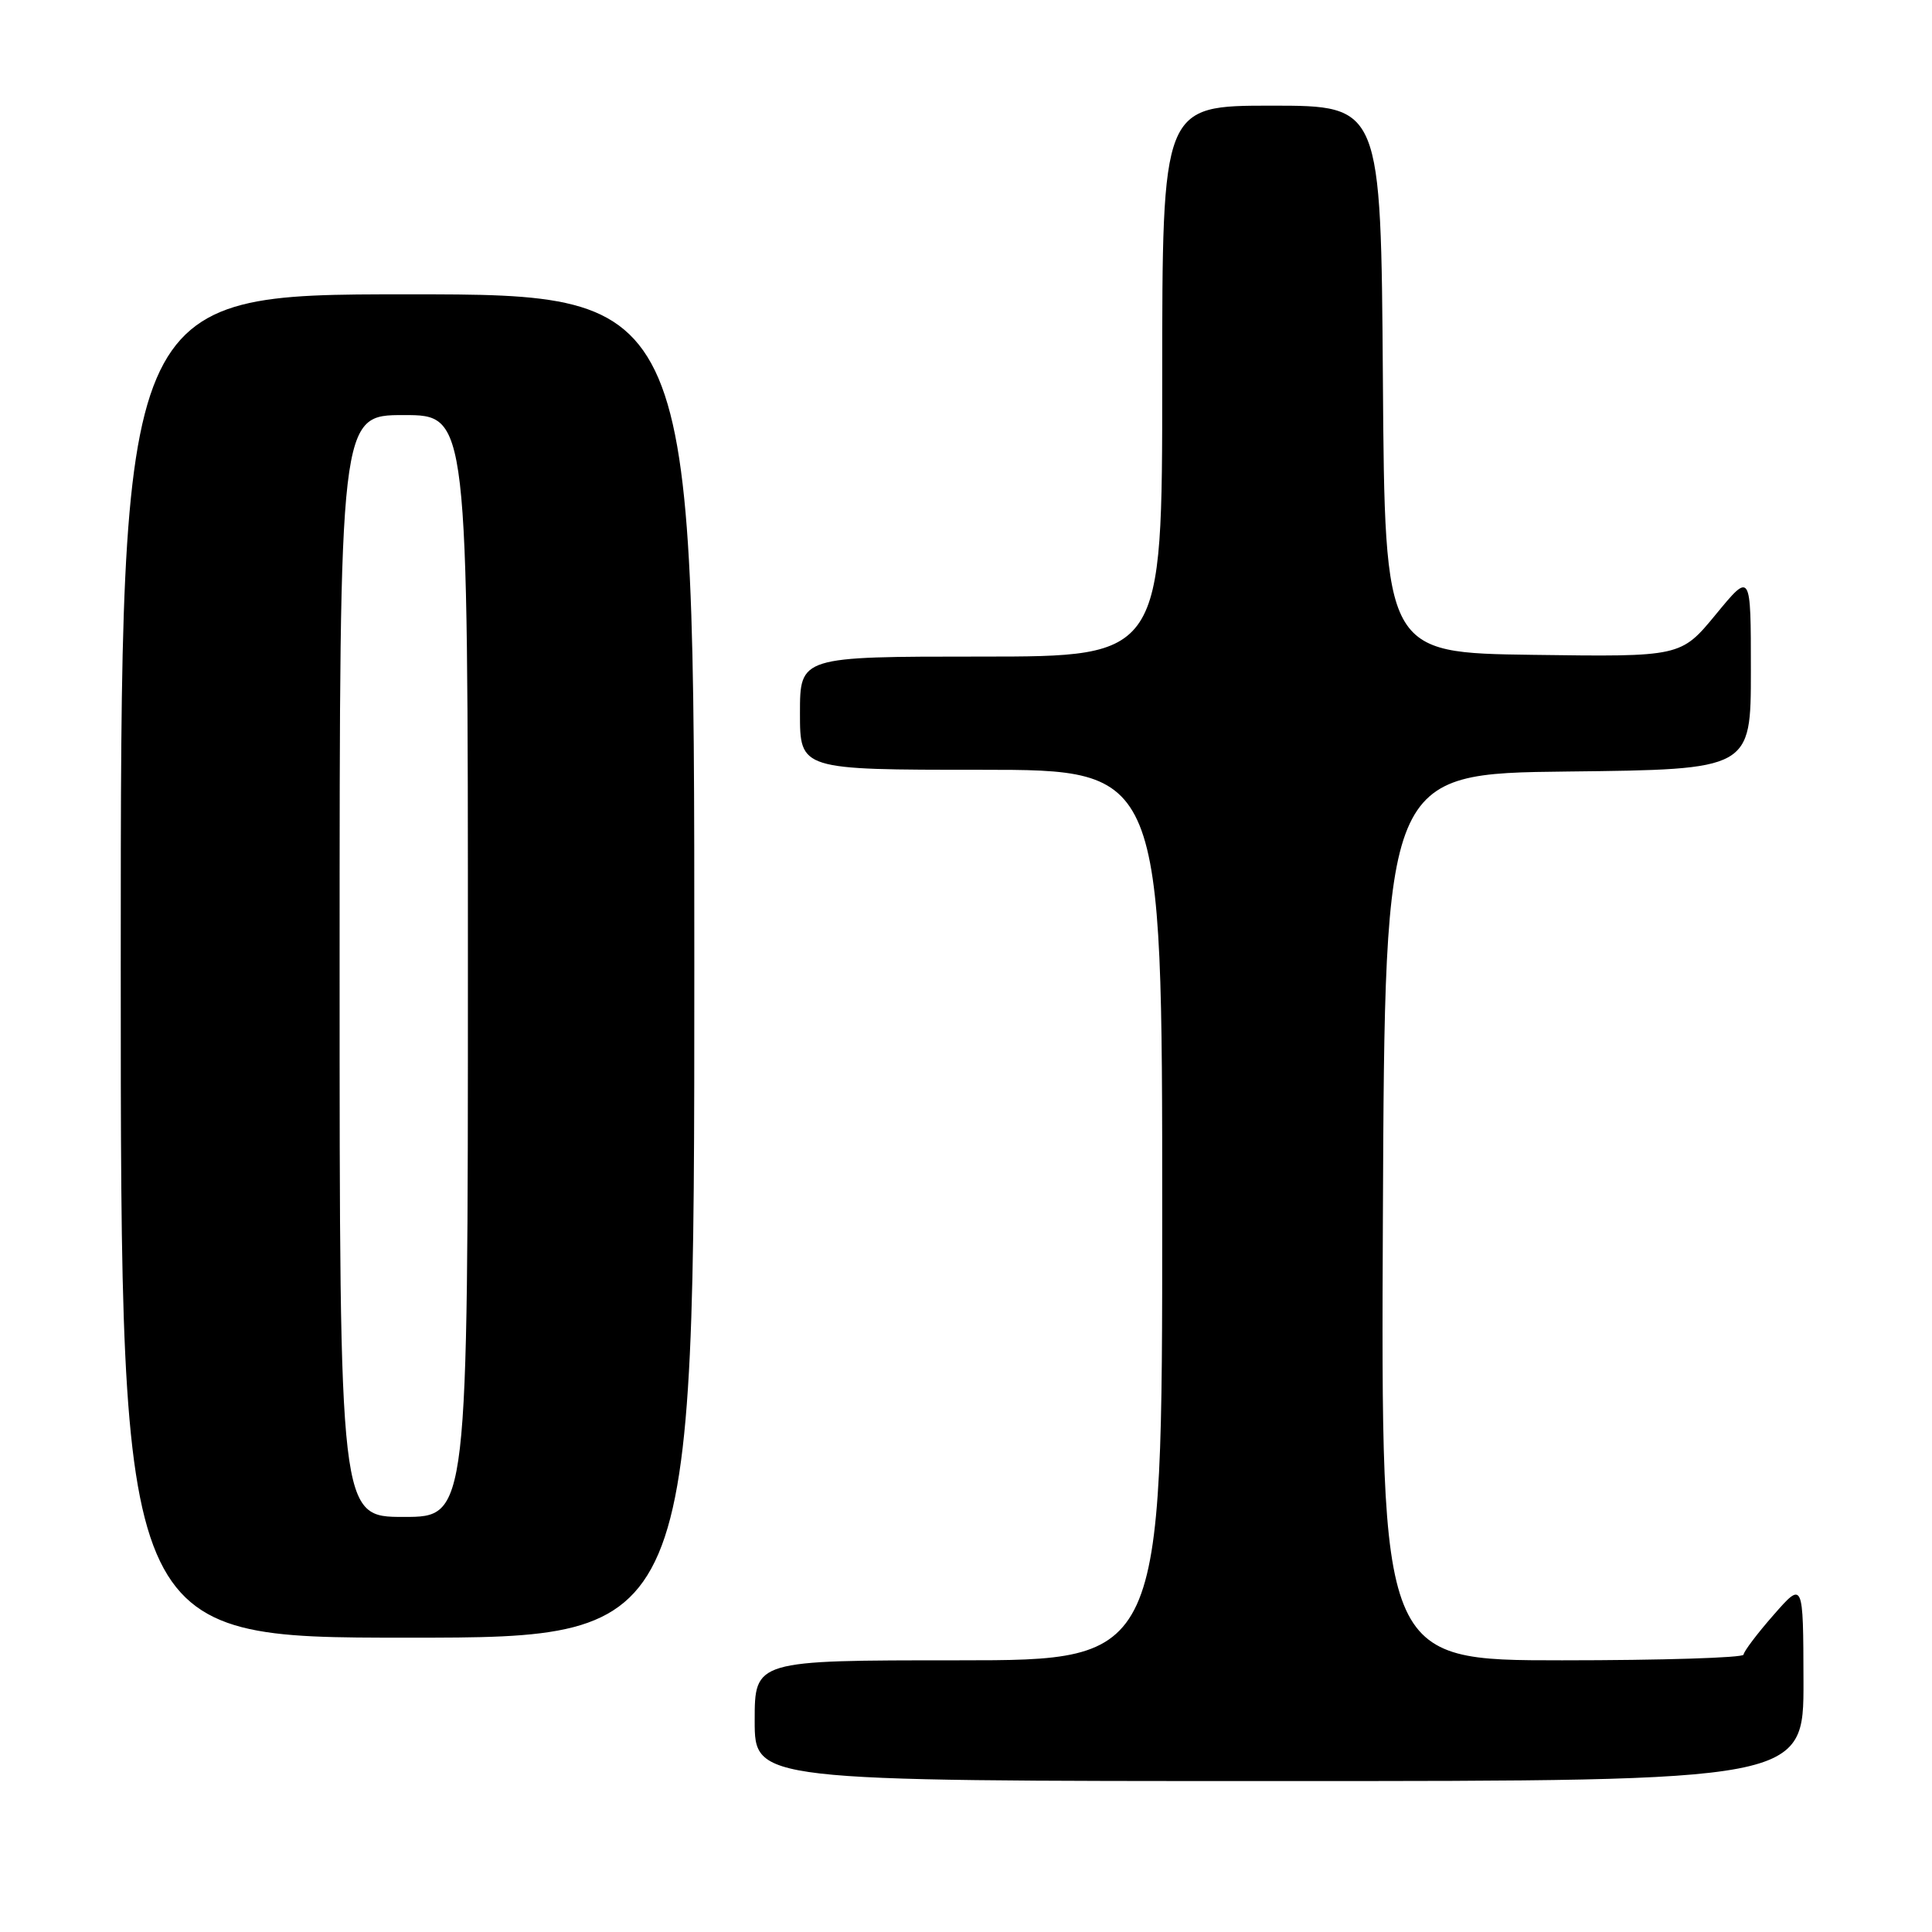 <?xml version="1.0" encoding="UTF-8" standalone="no"?>
<!DOCTYPE svg PUBLIC "-//W3C//DTD SVG 1.1//EN" "http://www.w3.org/Graphics/SVG/1.1/DTD/svg11.dtd" >
<svg xmlns="http://www.w3.org/2000/svg" xmlns:xlink="http://www.w3.org/1999/xlink" version="1.1" viewBox="0 0 256 256">
 <g >
 <path fill="currentColor"
d=" M 238.97 222.75 C 238.94 209.50 238.94 209.50 235.00 214.00 C 232.83 216.47 231.05 218.84 231.03 219.25 C 231.01 219.66 220.20 220.00 206.99 220.00 C 182.98 220.00 182.98 220.00 183.24 161.25 C 183.50 102.50 183.50 102.50 207.75 102.23 C 232.00 101.96 232.00 101.96 232.00 88.87 C 232.00 75.77 232.00 75.77 227.36 81.41 C 222.72 87.04 222.72 87.04 203.11 86.77 C 183.50 86.50 183.50 86.50 183.24 50.25 C 182.98 14.00 182.98 14.00 168.49 14.00 C 154.00 14.00 154.00 14.00 154.00 50.50 C 154.00 87.00 154.00 87.00 130.00 87.00 C 106.00 87.00 106.00 87.00 106.00 94.50 C 106.00 102.00 106.00 102.00 130.00 102.00 C 154.00 102.00 154.00 102.00 154.00 161.00 C 154.00 220.00 154.00 220.00 127.00 220.00 C 100.00 220.00 100.00 220.00 100.00 228.00 C 100.00 236.00 100.00 236.00 169.50 236.00 C 239.00 236.00 239.00 236.00 238.97 222.75 Z  M 92.00 128.00 C 92.00 39.00 92.00 39.00 54.00 39.00 C 16.00 39.00 16.00 39.00 16.00 128.00 C 16.00 217.00 16.00 217.00 54.00 217.00 C 92.00 217.00 92.00 217.00 92.00 128.00 Z  M 45.00 128.00 C 45.00 55.00 45.00 55.00 53.50 55.00 C 62.00 55.00 62.00 55.00 62.00 128.00 C 62.00 201.00 62.00 201.00 53.50 201.00 C 45.00 201.00 45.00 201.00 45.00 128.00 Z "/>
</g>
</svg>
